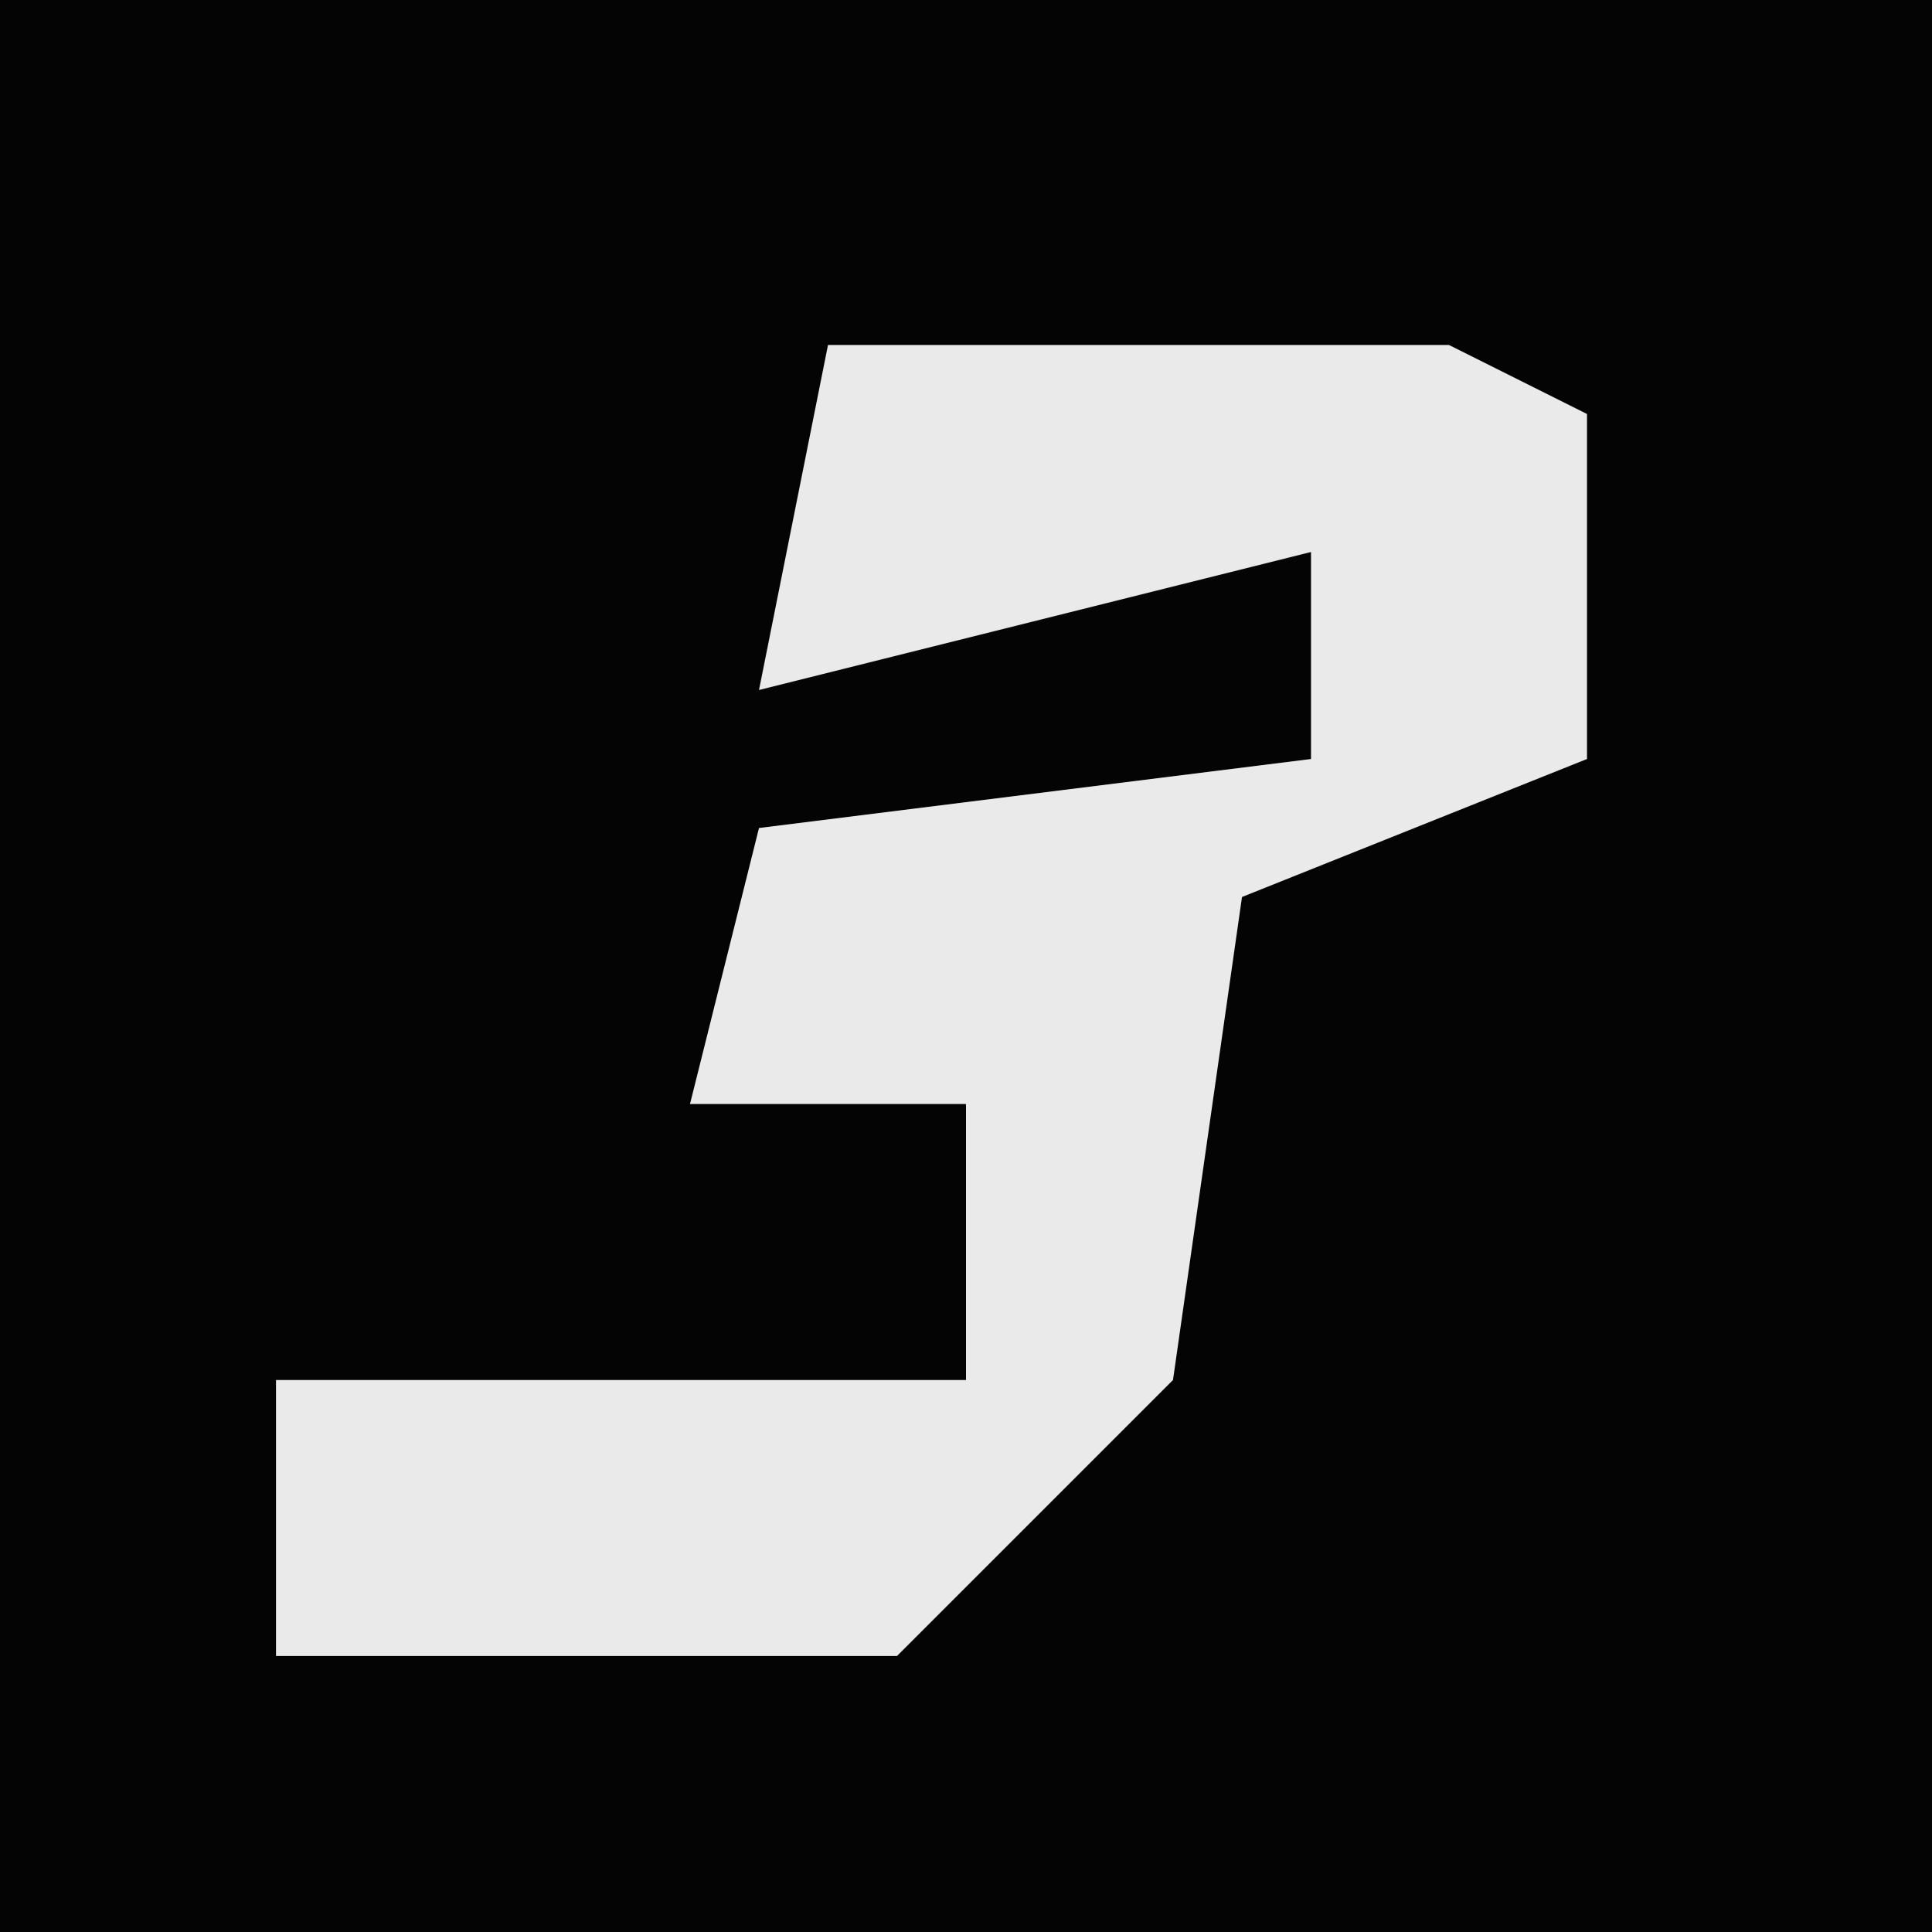 <?xml version="1.0" encoding="UTF-8"?>
<svg version="1.1" xmlns="http://www.w3.org/2000/svg" width="28" height="28">
<path d="M0,0 L28,0 L28,28 L0,28 Z " fill="#040404" transform="translate(0,0)"/>
<path d="M0,0 L9,0 L11,1 L11,6 L6,8 L5,15 L1,19 L-8,19 L-8,15 L2,15 L2,11 L-2,11 L-1,7 L7,6 L7,3 L-1,5 Z " fill="#EAEAEA" transform="translate(12,5)"/>
</svg>
